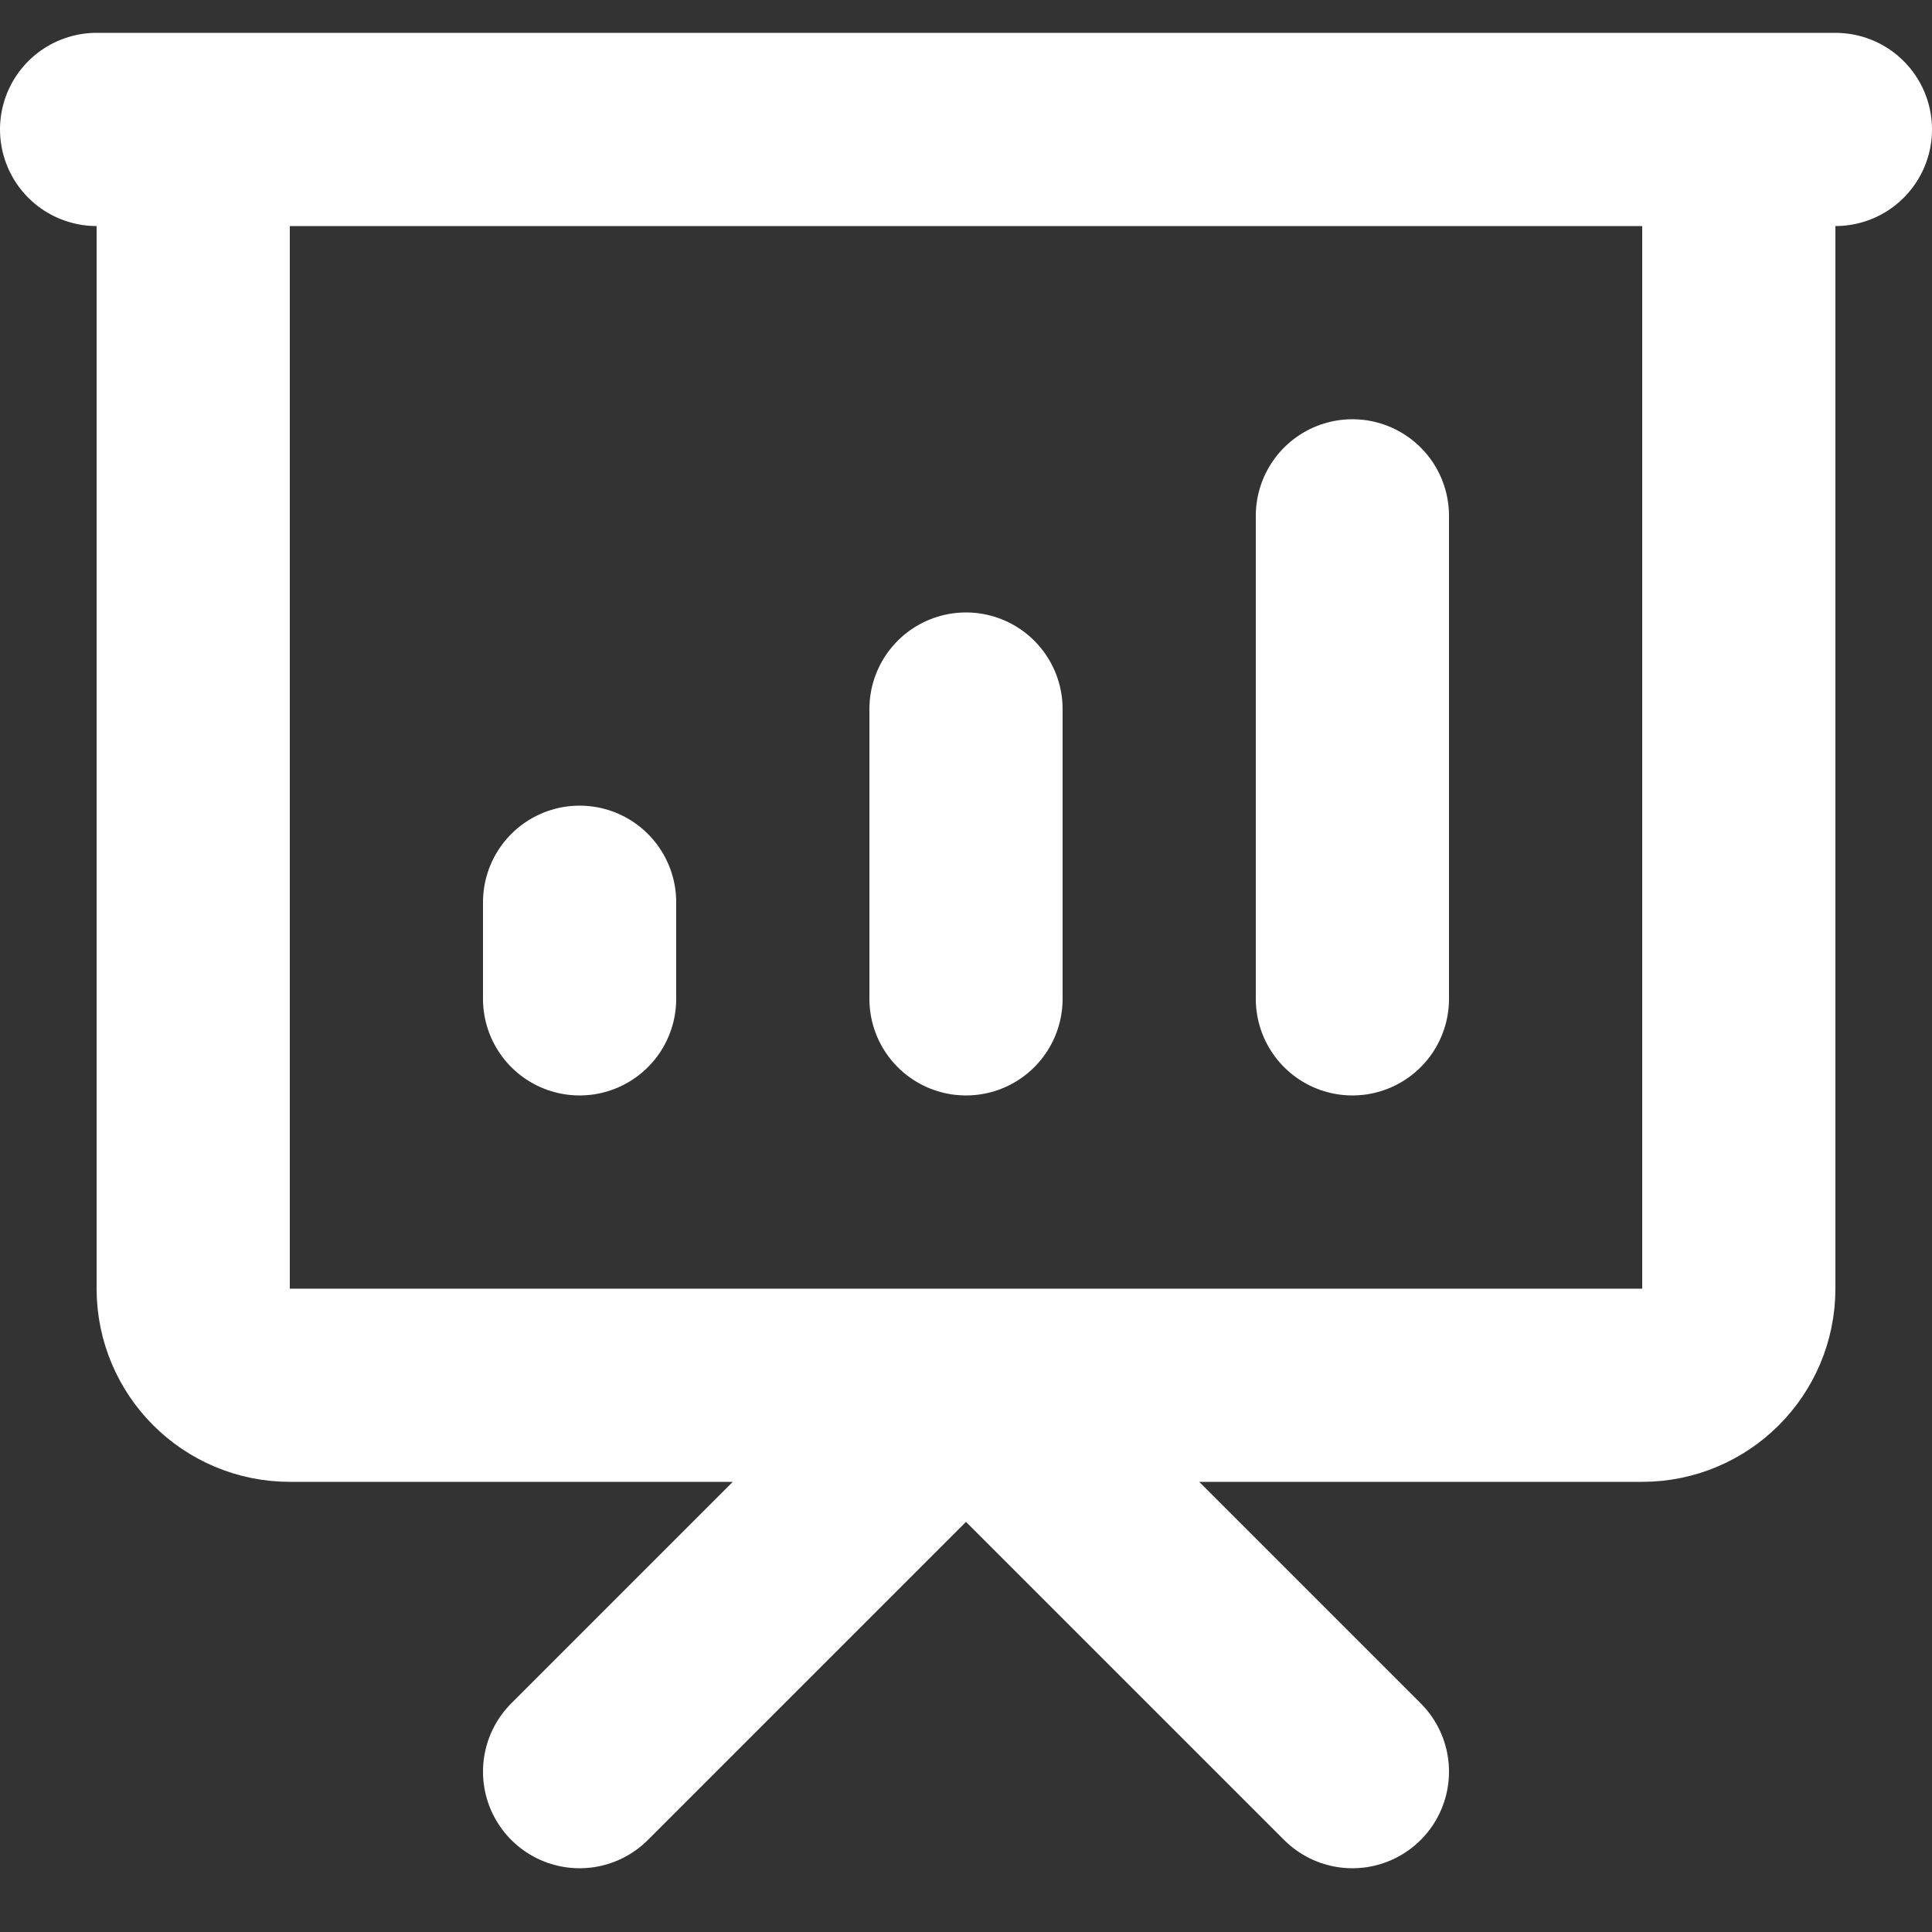 <svg width="20" height="20" viewBox="0 0 20 20" fill="none" xmlns="http://www.w3.org/2000/svg">
<rect x="0" y="0" width="20" height="20" fill="#333333" stroke="none"/>
<path d="M6 10.34V9.34M10 10.34V7.34M14 10.34V5.34M6 18.34L10 14.34L14 18.34M1 1.34H19M2 1.34H18V13.34C18 13.892 17.552 14.34 17 14.34H3C2.448 14.34 2 13.892 2 13.34V1.34Z" stroke="white" stroke-width="2" stroke-linecap="round" stroke-linejoin="round"/>
</svg>
